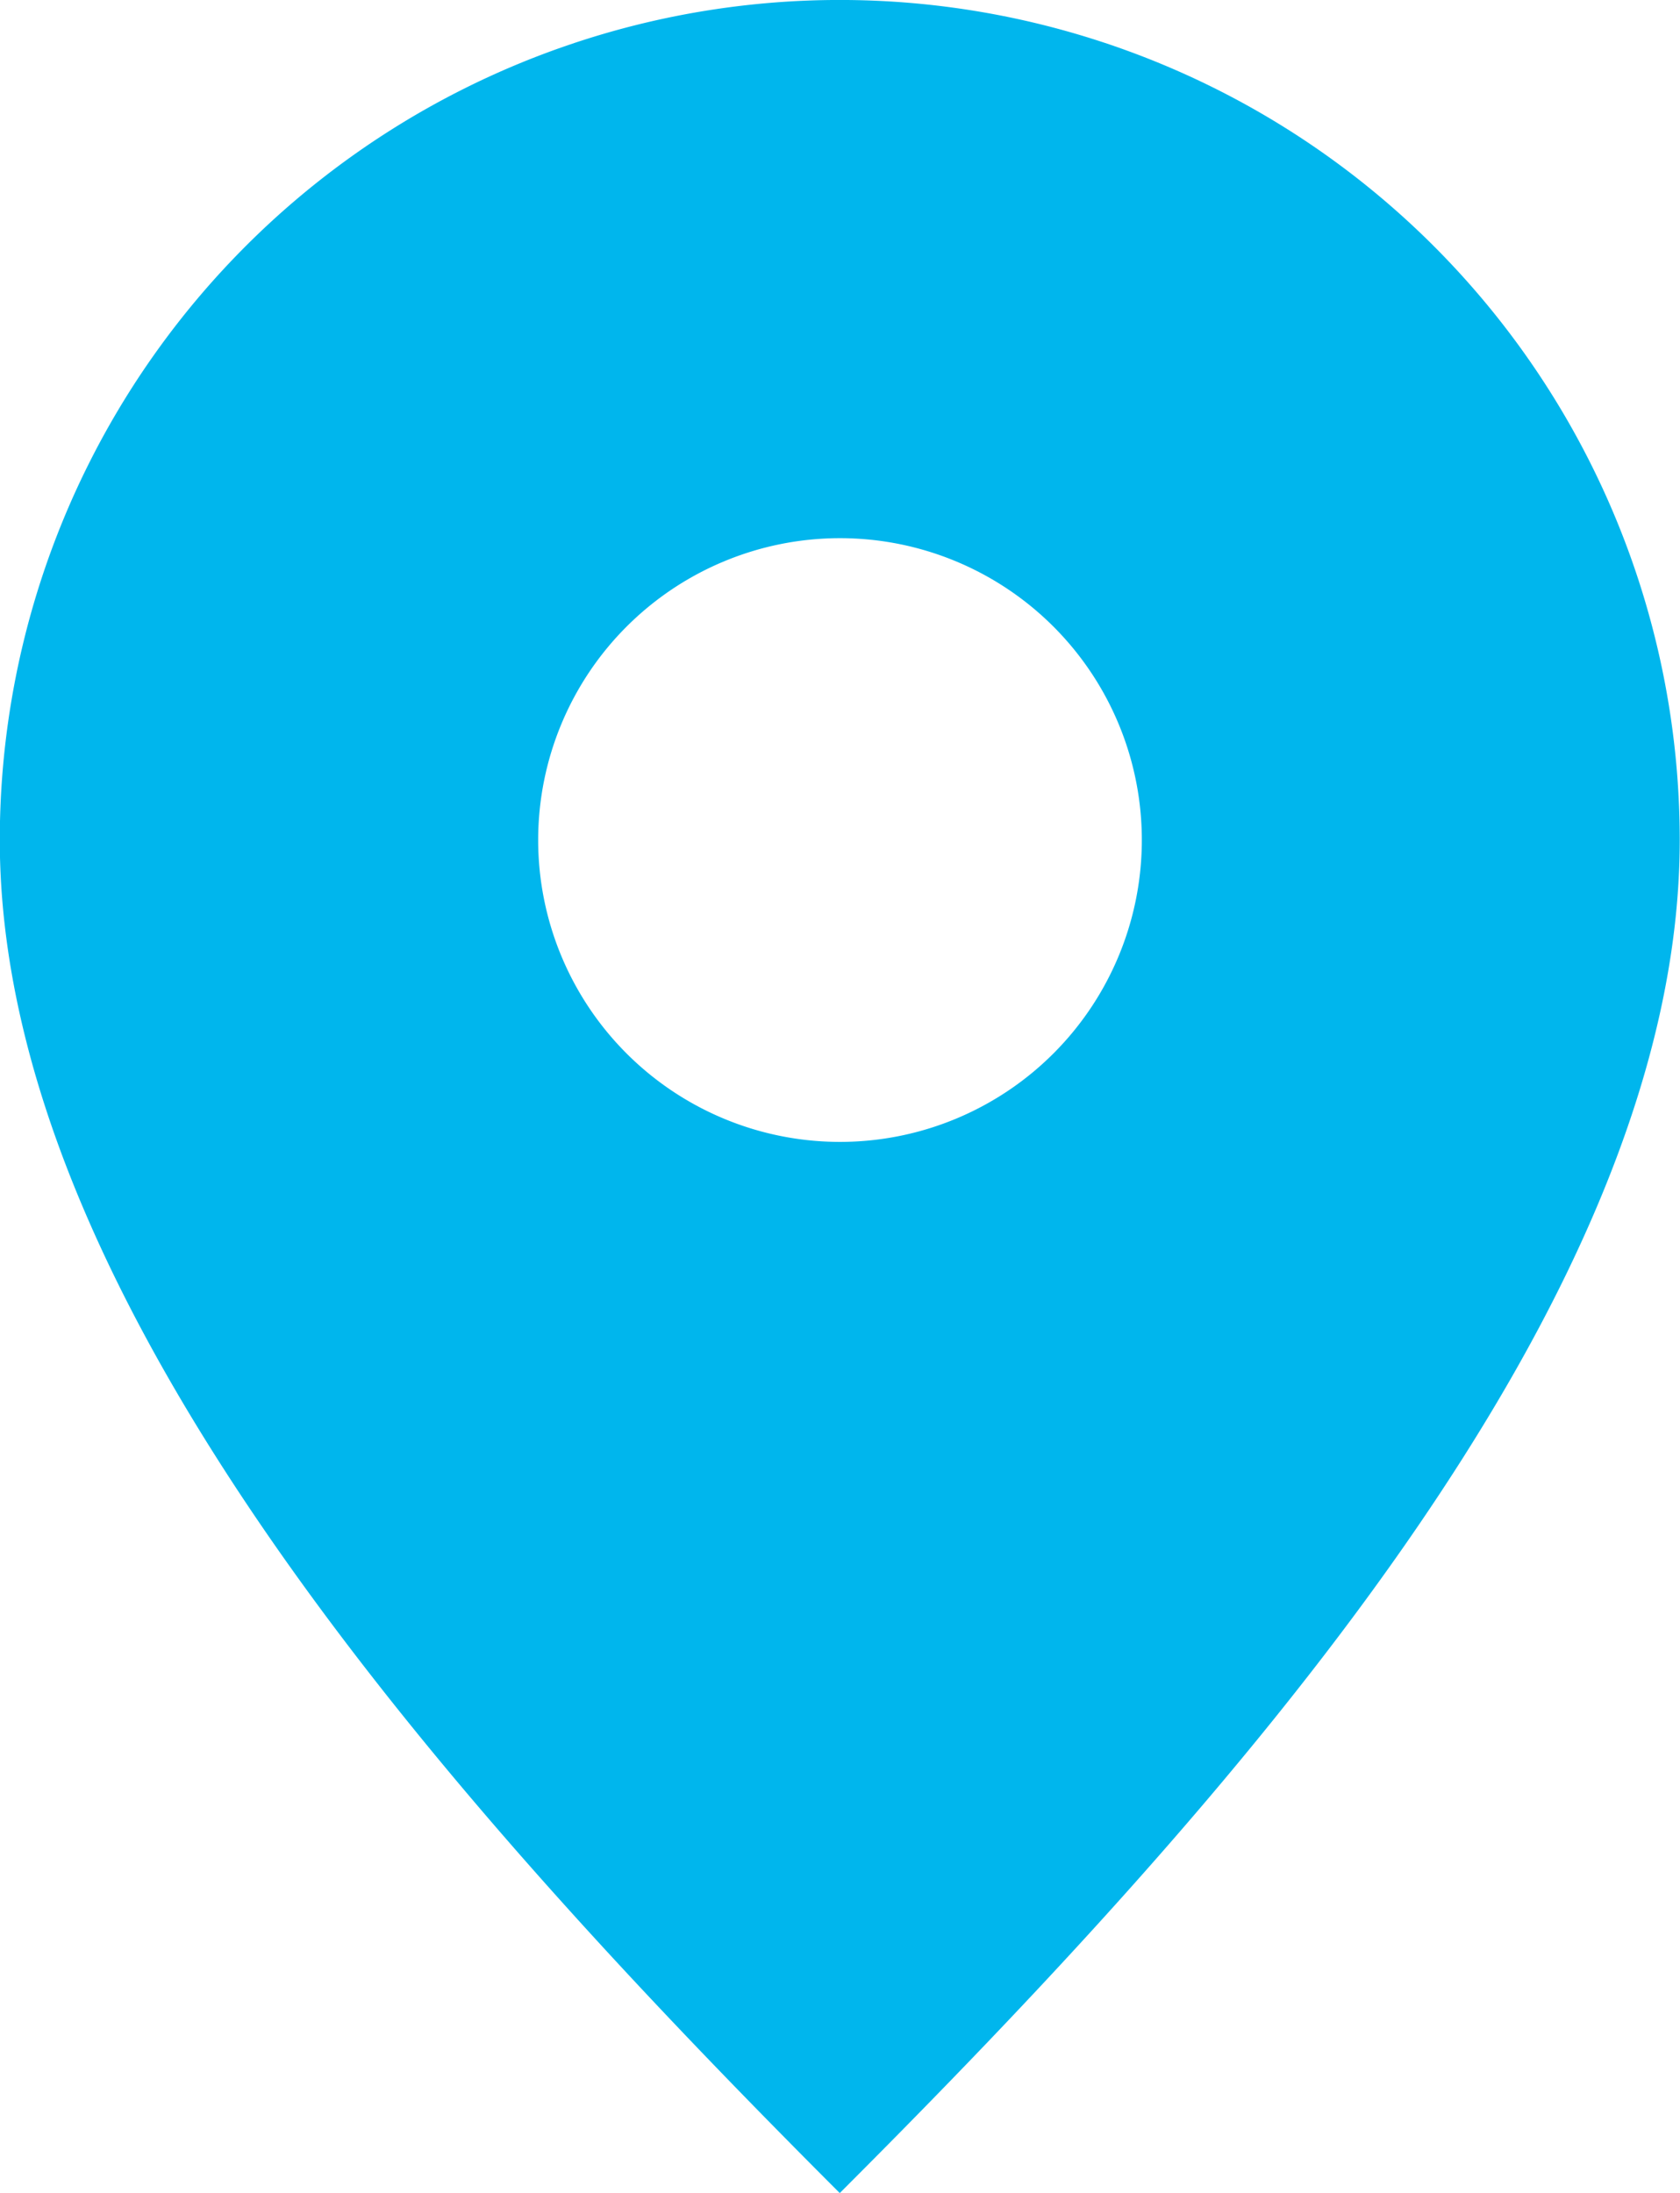 <svg xmlns="http://www.w3.org/2000/svg" width="24.808" height="32.377" viewBox="0 0 24.808 32.377">
  <path id="pointer" d="M2986.34,2761.059c5.681-5.681,12.4-13.124,12.4-19.974a12.4,12.4,0,0,0-24.807,0c0,6.85,6.722,14.293,12.4,19.974Zm0-24.431a4.457,4.457,0,1,1-4.457,4.457A4.458,4.458,0,0,1,2986.34,2736.628Z" transform="translate(-2973.936 -2728.682)" fill="#00b6ed" fill-rule="evenodd"/>
</svg>
